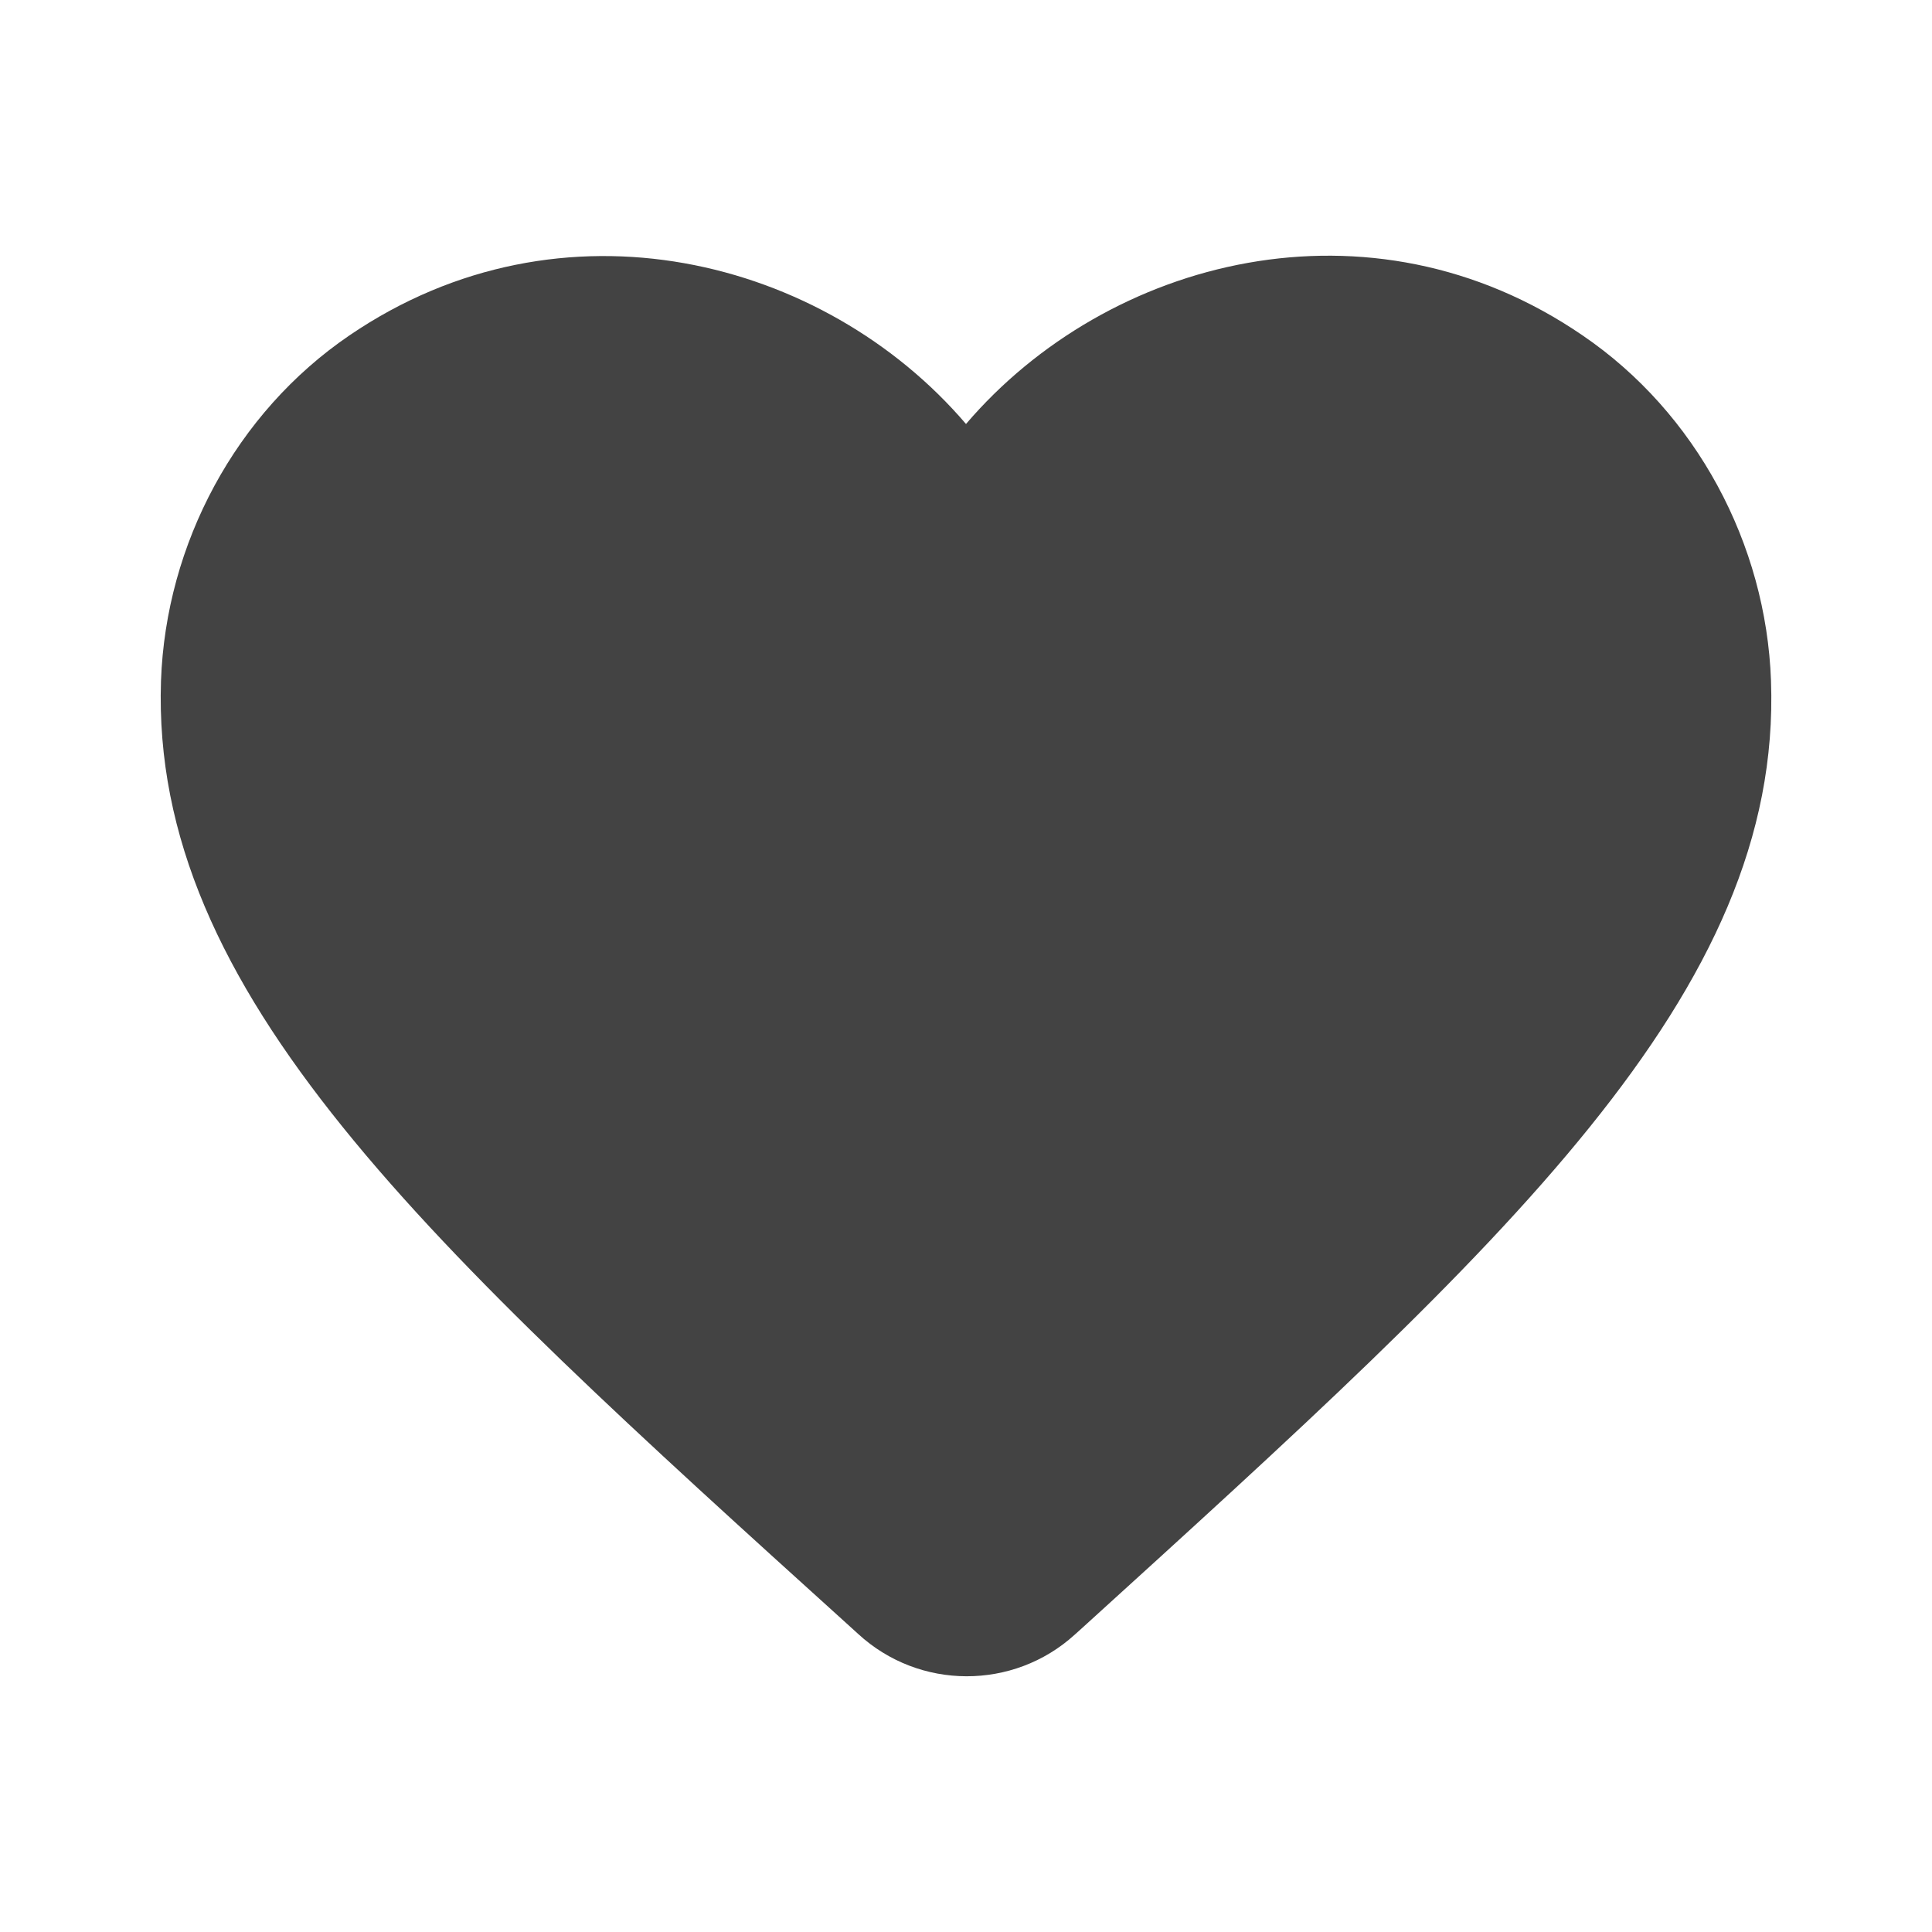 <svg width="24" height="24" viewBox="0 0 24 24" fill="none" xmlns="http://www.w3.org/2000/svg">
<g id="Active=True">
<path id="Vector" d="M13.35 20.307C12.59 20.997 11.42 20.997 10.66 20.297L10.55 20.197C5.3 15.447 1.87 12.337 2 8.457C2.06 6.757 2.93 5.127 4.34 4.167C6.98 2.367 10.24 3.207 12 5.267C13.76 3.207 17.02 2.357 19.66 4.167C21.07 5.127 21.94 6.757 22 8.457C22.14 12.337 18.7 15.447 13.45 20.217L13.35 20.307Z" fill="#434343"/>
</g>
</svg>
